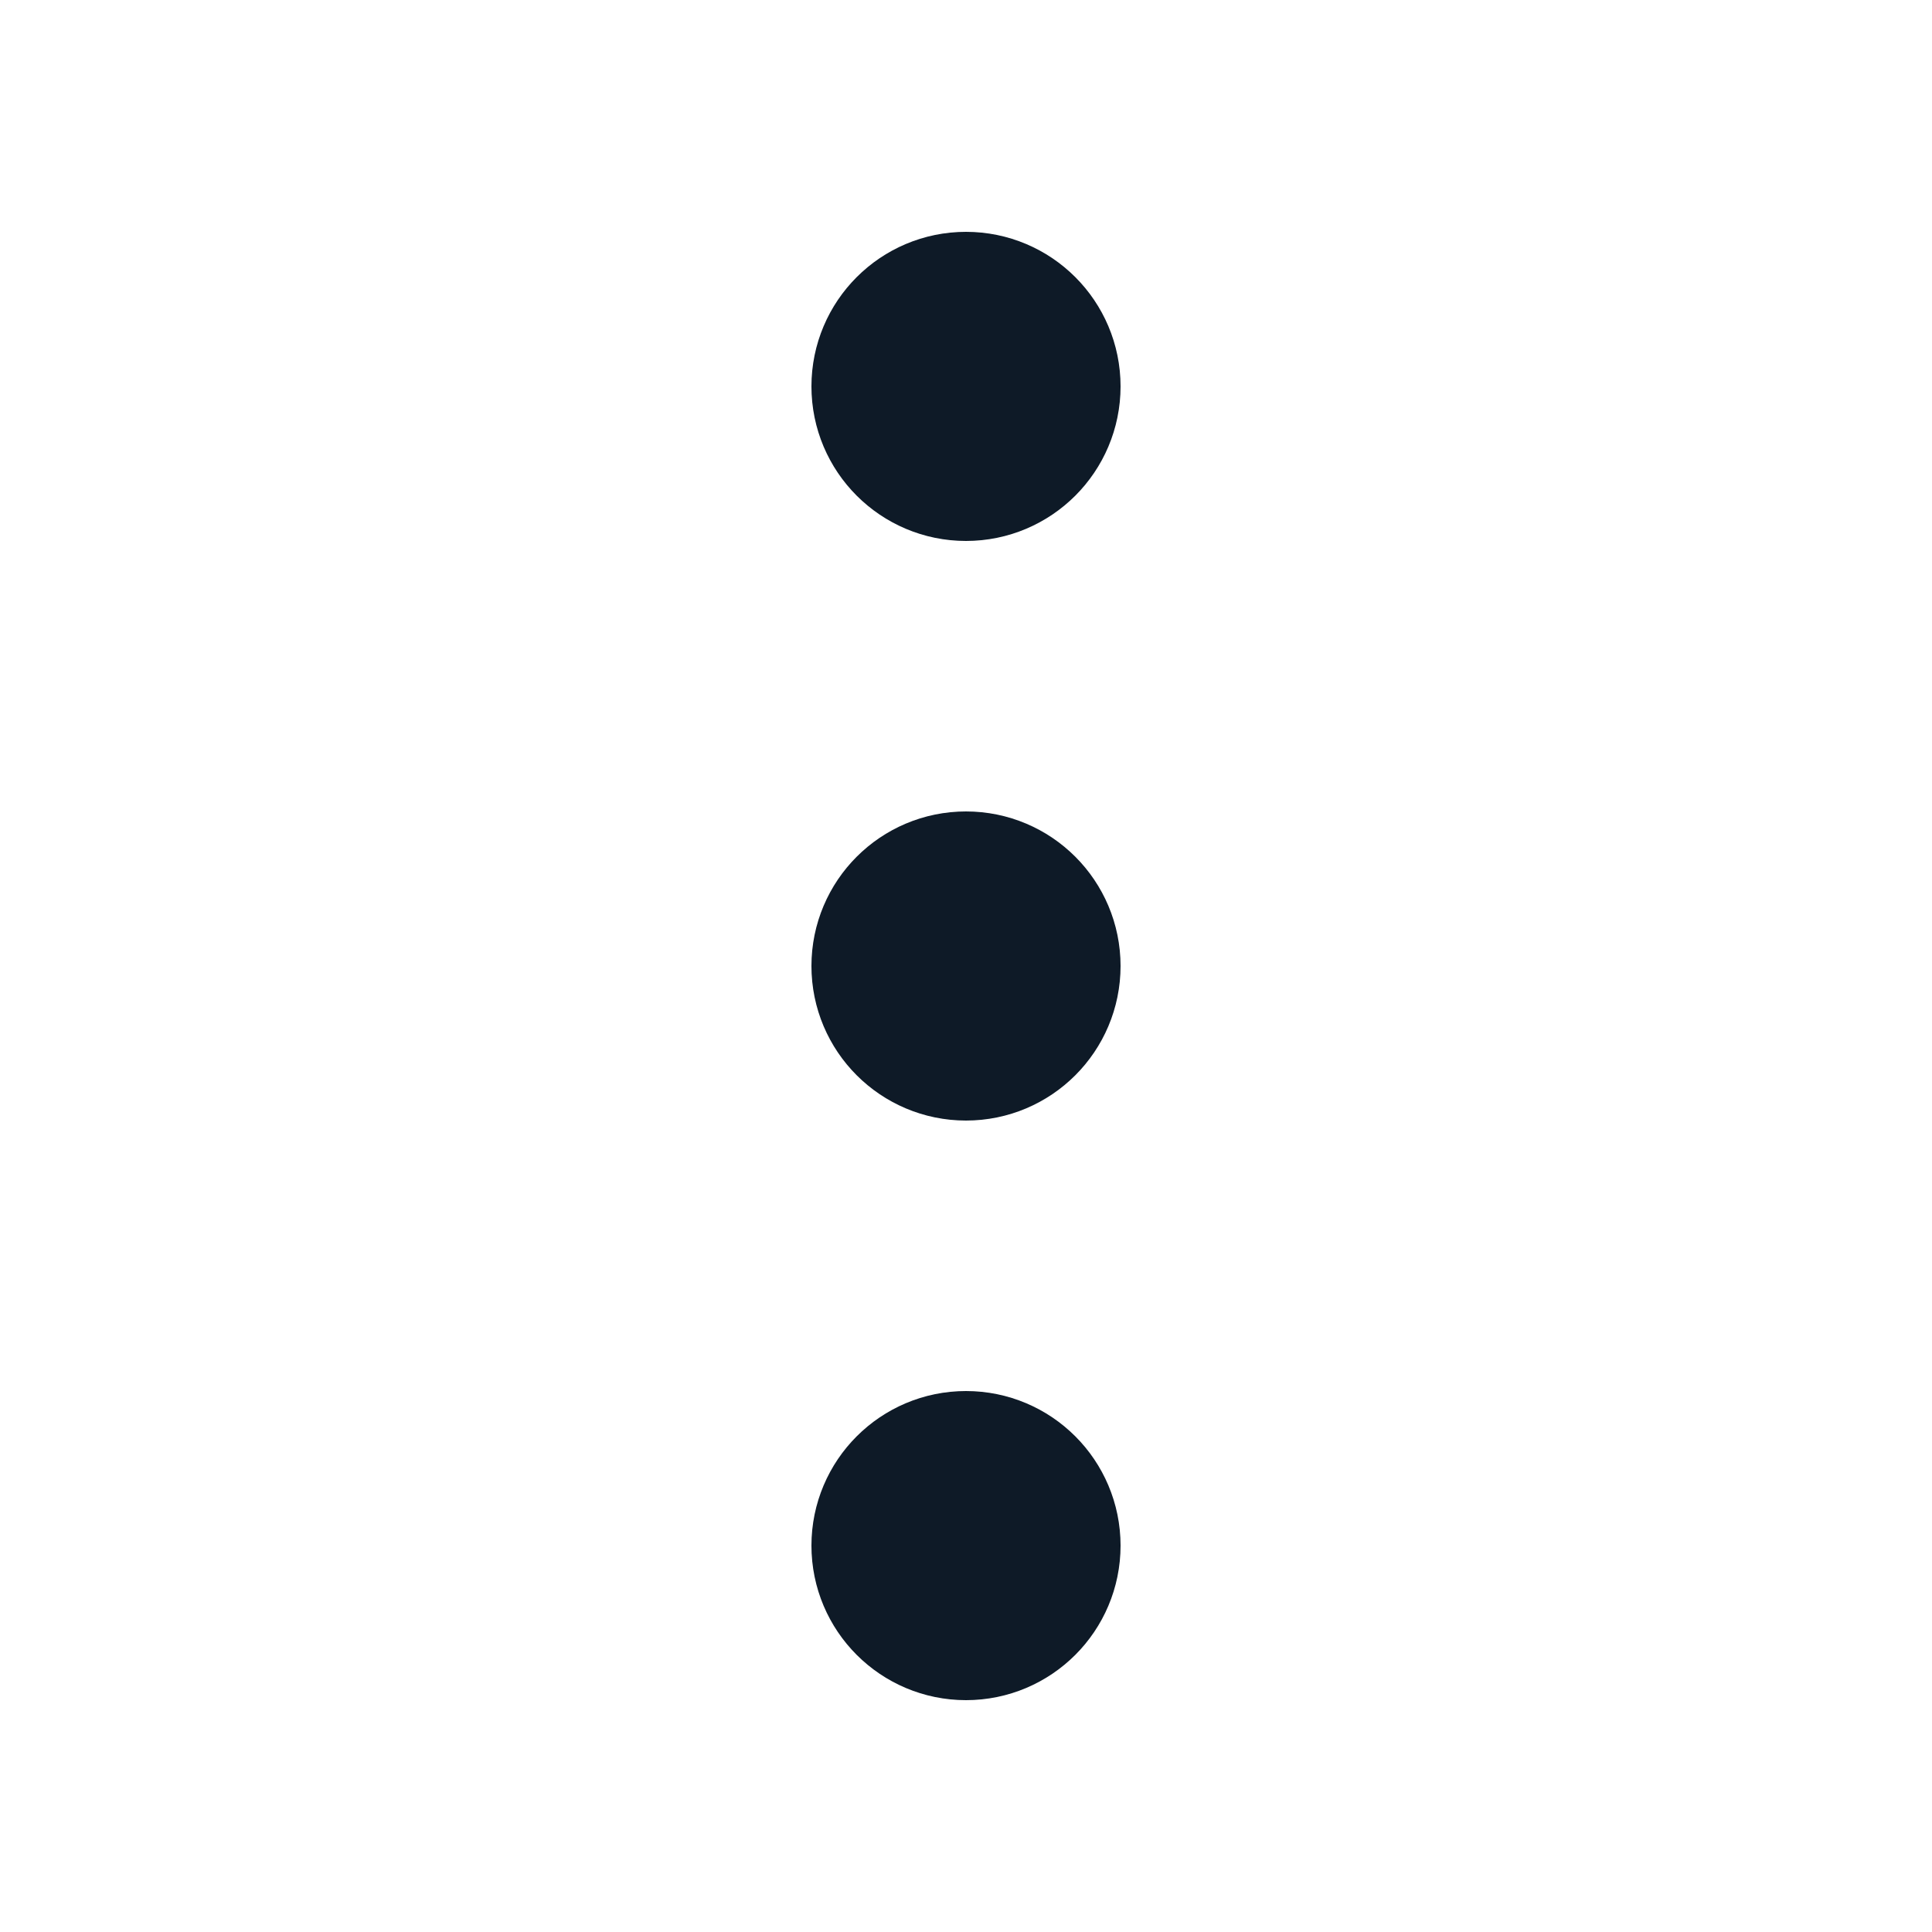 <svg fill='none' stroke='#0E1A27' stroke-width='8' stroke-dashoffset='0' stroke-dasharray='0' stroke-linecap='round' stroke-linejoin='round' xmlns='http://www.w3.org/2000/svg' viewBox='0 0 100 100'><circle cx="50" cy="20" r="4"/><circle cx="50" cy="50" r="4"/> <circle cx="50" cy="80" r="4"/></svg>